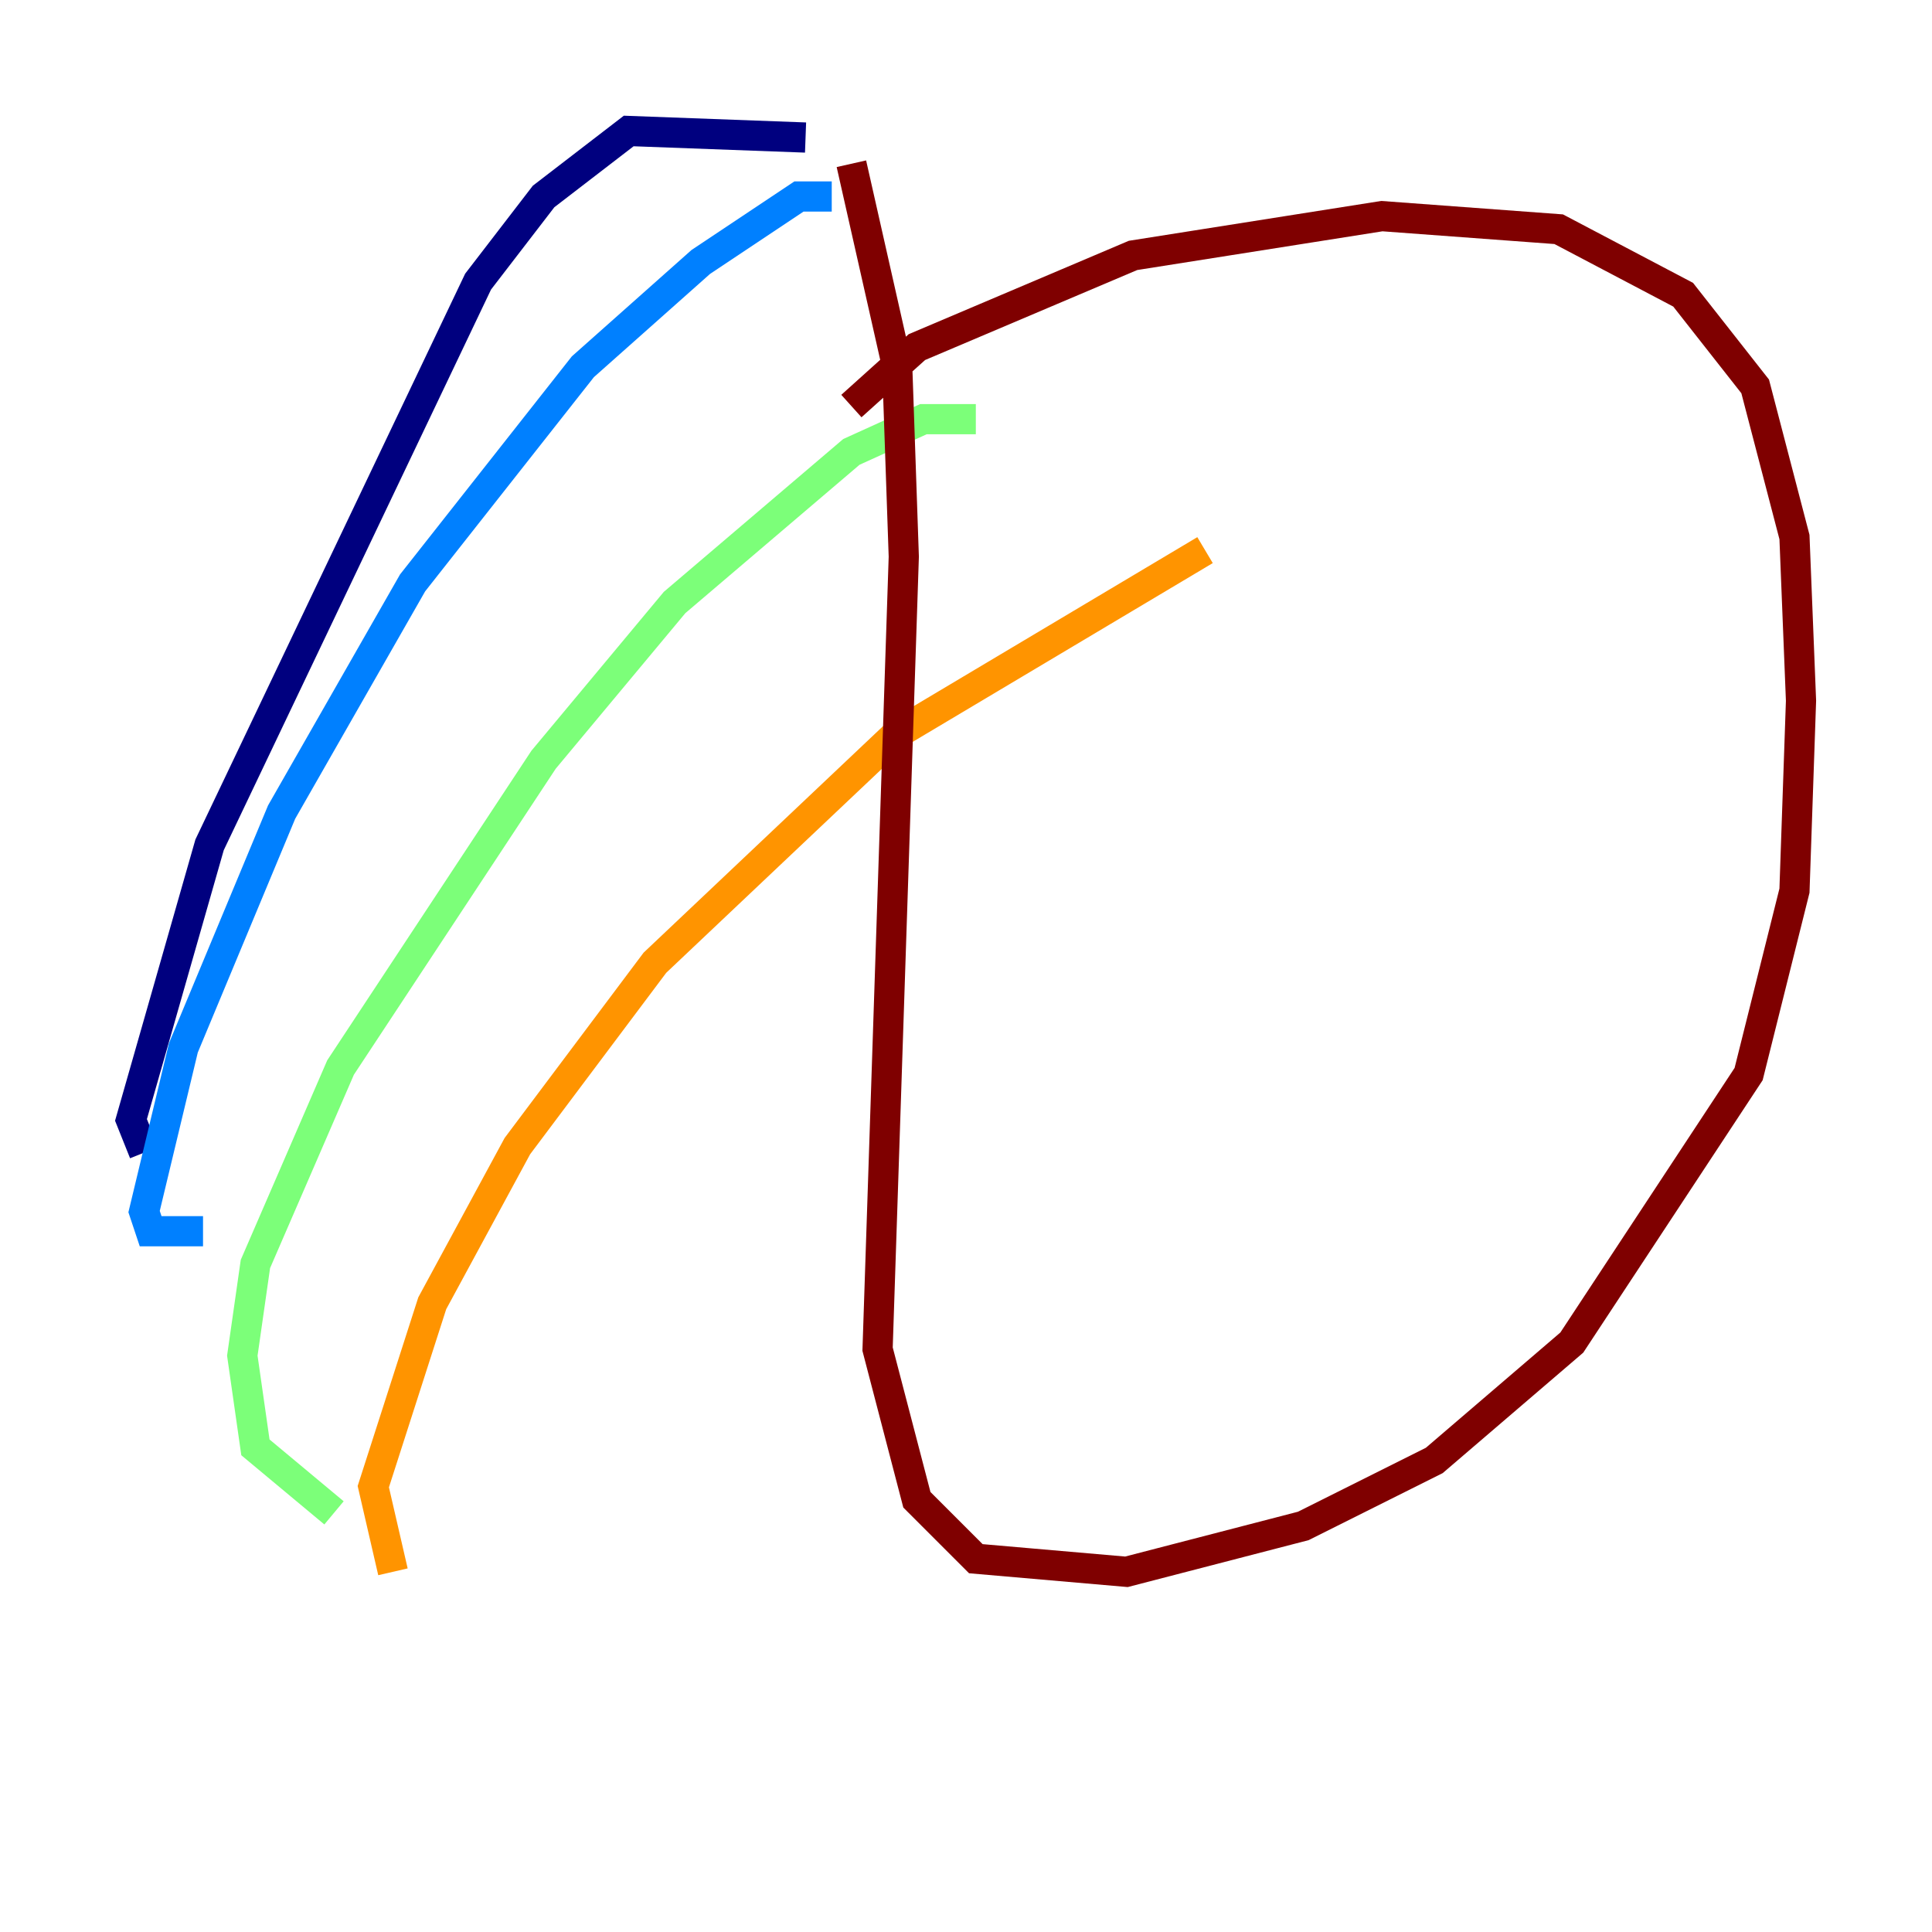 <?xml version="1.0" encoding="utf-8" ?>
<svg baseProfile="tiny" height="128" version="1.2" viewBox="0,0,128,128" width="128" xmlns="http://www.w3.org/2000/svg" xmlns:ev="http://www.w3.org/2001/xml-events" xmlns:xlink="http://www.w3.org/1999/xlink"><defs /><polyline fill="none" points="53.37,9.112 41.654,8.678 36.014,13.017 31.675,18.658 13.885,55.973 8.678,74.197 9.546,76.366" stroke="#00007f" stroke-width="2" /><polyline fill="none" points="55.105,13.017 52.936,13.017 46.427,17.356 38.617,24.298 27.336,38.617 18.658,53.803 12.149,69.424 9.546,80.271 9.98,81.573 13.451,81.573" stroke="#0080ff" stroke-width="2" /><polyline fill="none" points="64.651,27.77 61.18,27.77 56.407,29.939 44.691,39.919 36.014,50.332 22.563,70.725 16.922,83.742 16.054,89.817 16.922,95.891 22.129,100.231" stroke="#7cff79" stroke-width="2" /><polyline fill="none" points="79.837,36.447 59.444,48.597 43.39,63.783 34.278,75.932 28.637,86.346 24.732,98.495 26.034,104.136" stroke="#ff9400" stroke-width="2" /><polyline fill="none" points="56.407,10.848 59.444,24.298 59.878,36.881 58.142,89.383 60.746,99.363 64.651,103.268 74.63,104.136 86.346,101.098 95.024,96.759 104.136,88.949 115.851,71.159 118.888,59.01 119.322,46.427 118.888,35.58 116.285,25.6 111.512,19.525 103.268,15.186 91.552,14.319 75.064,16.922 60.746,22.997 56.407,26.902" stroke="#7f0000" stroke-width="2" /></svg>